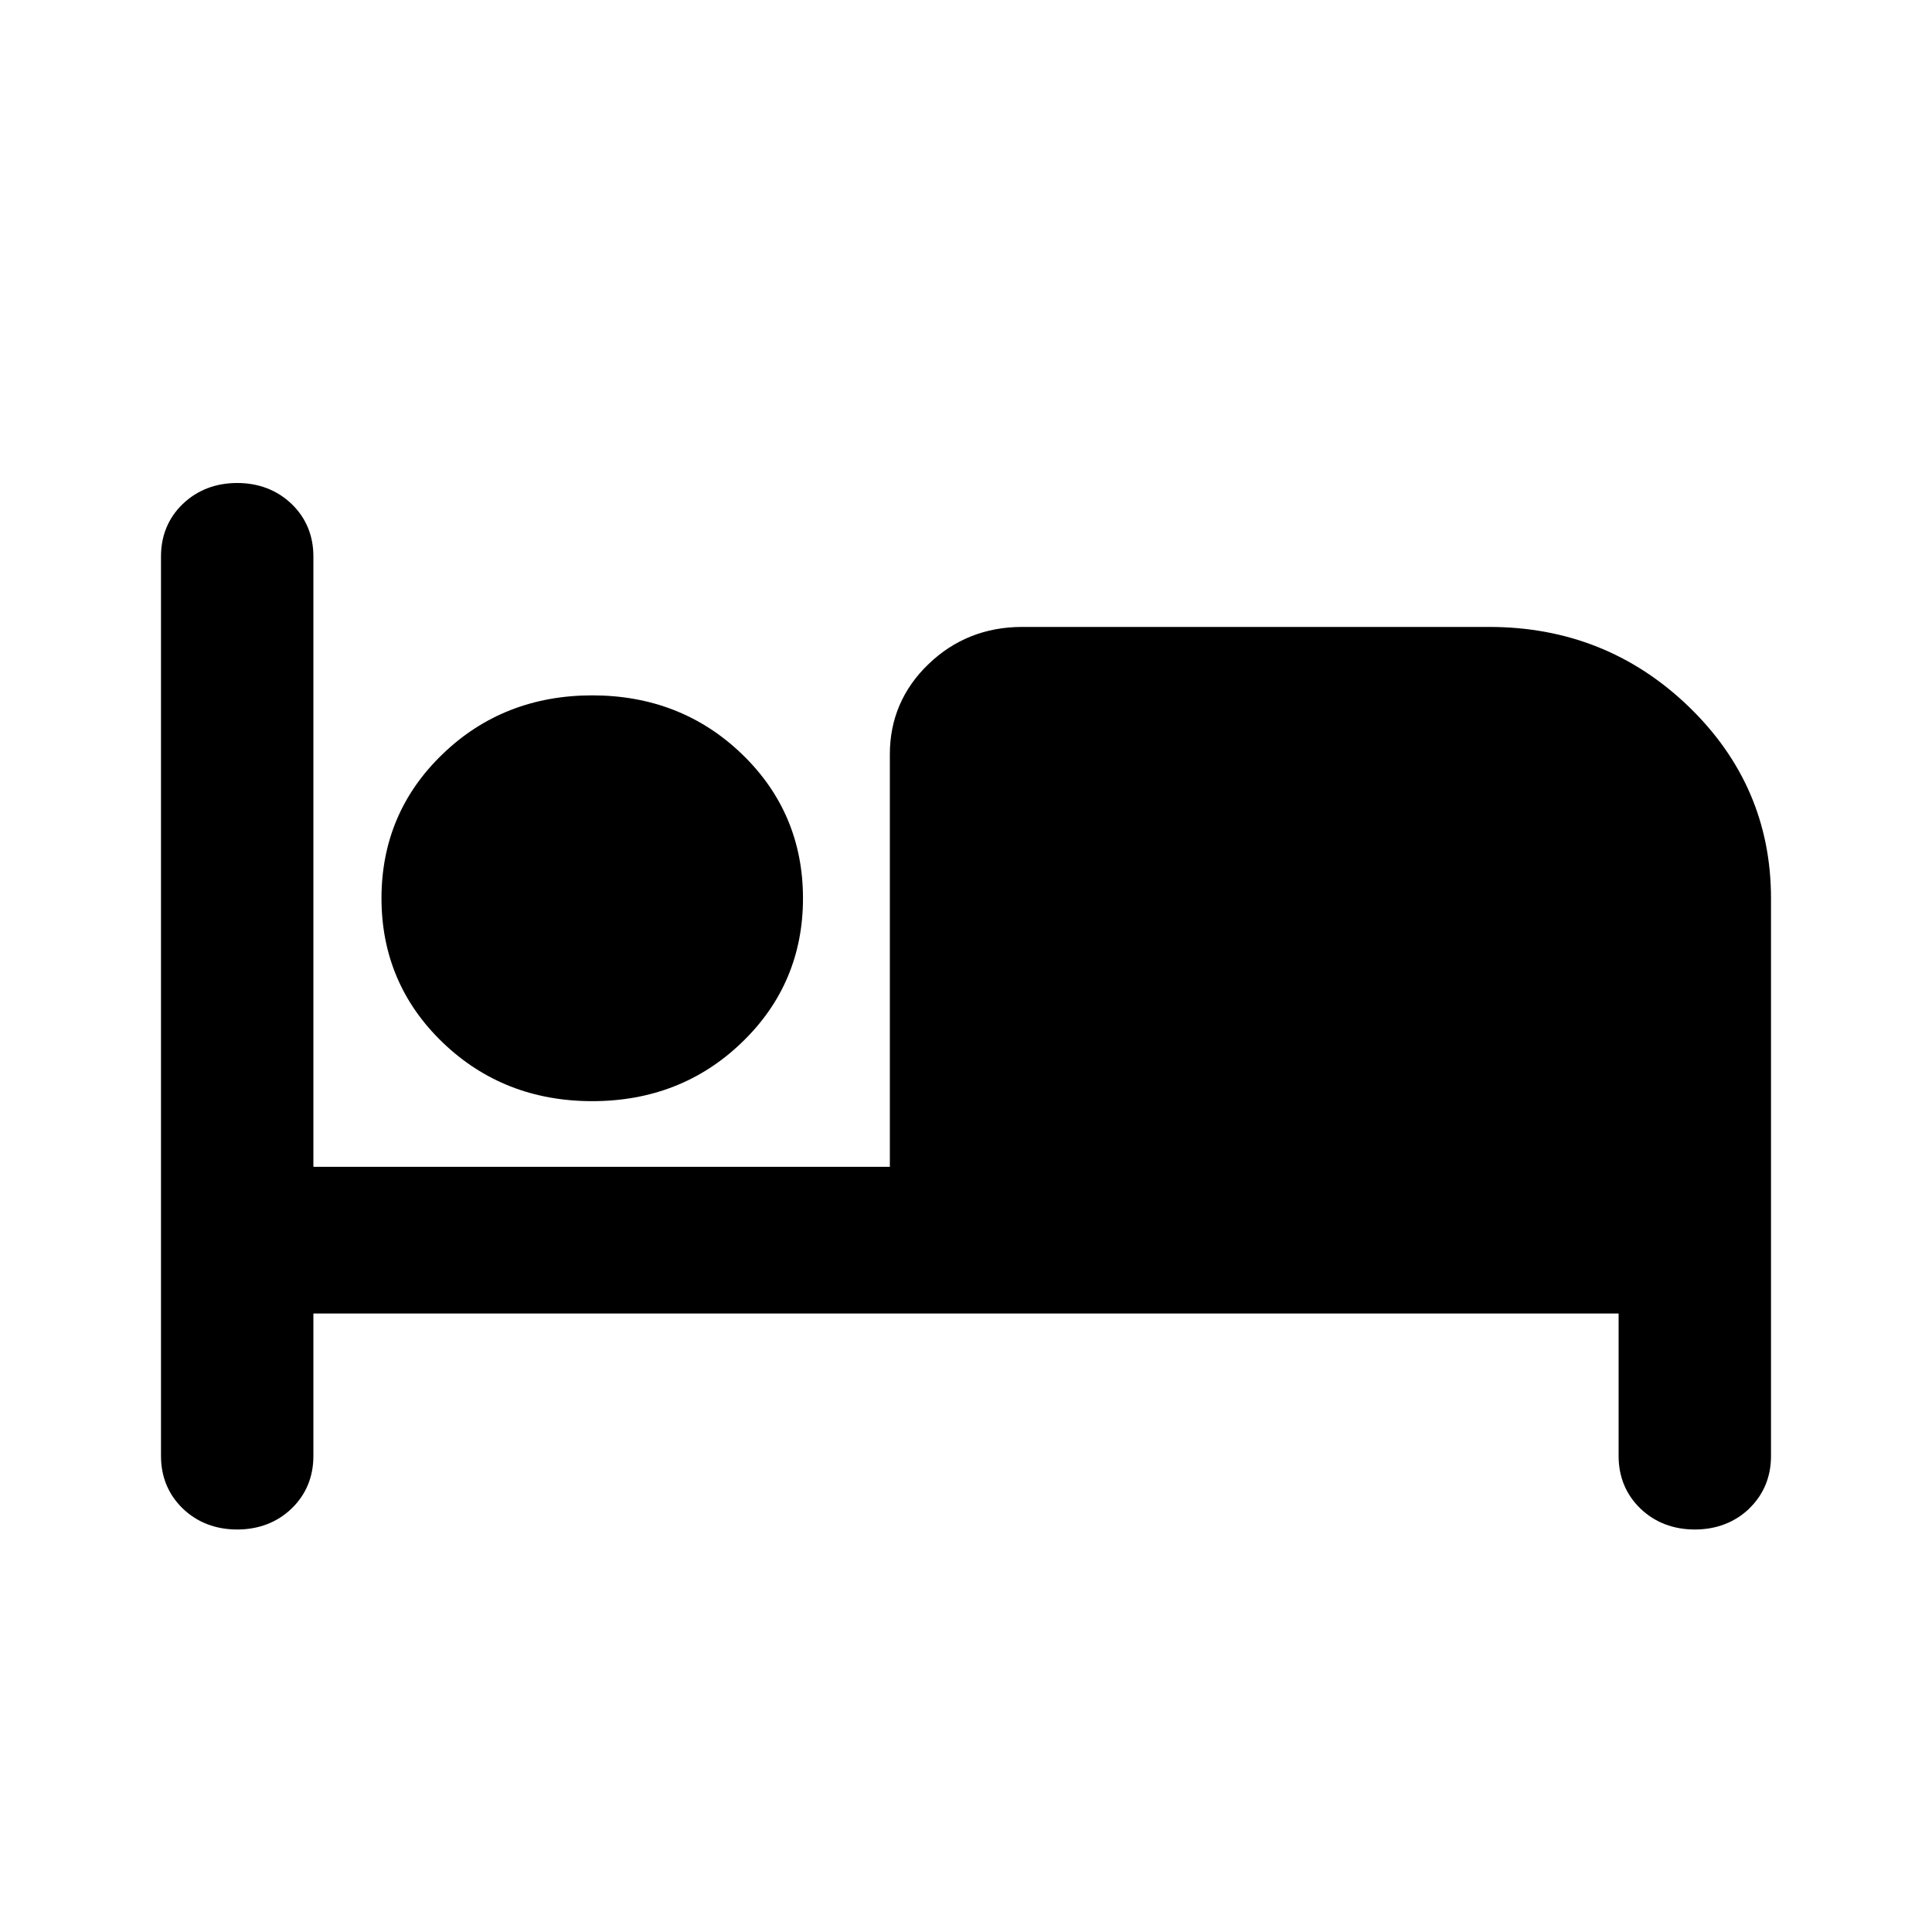 <svg viewBox="0 0 24 24" xmlns="http://www.w3.org/2000/svg">
    <path d="M2.946 6C2.685 6 2.453 6.085 2.27 6.261C2.088 6.436 2 6.659 2 6.911V18.088C2 18.34 2.088 18.563 2.27 18.739L2.271 18.74C2.453 18.915 2.685 19 2.946 19C3.208 19 3.44 18.915 3.622 18.74L3.623 18.739C3.805 18.563 3.893 18.34 3.893 18.088V16.317H20.107V18.088C20.107 18.34 20.195 18.563 20.377 18.739L20.378 18.74C20.56 18.915 20.792 19 21.054 19C21.315 19 21.547 18.915 21.73 18.74L21.73 18.739C21.912 18.563 22 18.34 22 18.088V11.159C22 10.23 21.656 9.431 20.975 8.775C20.294 8.119 19.464 7.788 18.5 7.788H12.696C12.244 7.788 11.851 7.944 11.534 8.25C11.215 8.556 11.054 8.934 11.054 9.37V14.495H3.893V6.911C3.893 6.659 3.805 6.436 3.623 6.261C3.44 6.085 3.208 6 2.946 6Z"/><path d="M7.357 8.638C6.628 8.638 6.002 8.881 5.498 9.368C4.992 9.854 4.739 10.456 4.739 11.159C4.739 11.861 4.993 12.463 5.498 12.949C6.003 13.436 6.628 13.679 7.357 13.679C8.087 13.679 8.712 13.436 9.216 12.949C9.722 12.463 9.975 11.861 9.975 11.159C9.975 10.456 9.722 9.854 9.217 9.368C8.712 8.881 8.087 8.638 7.357 8.638Z"/>
</svg>